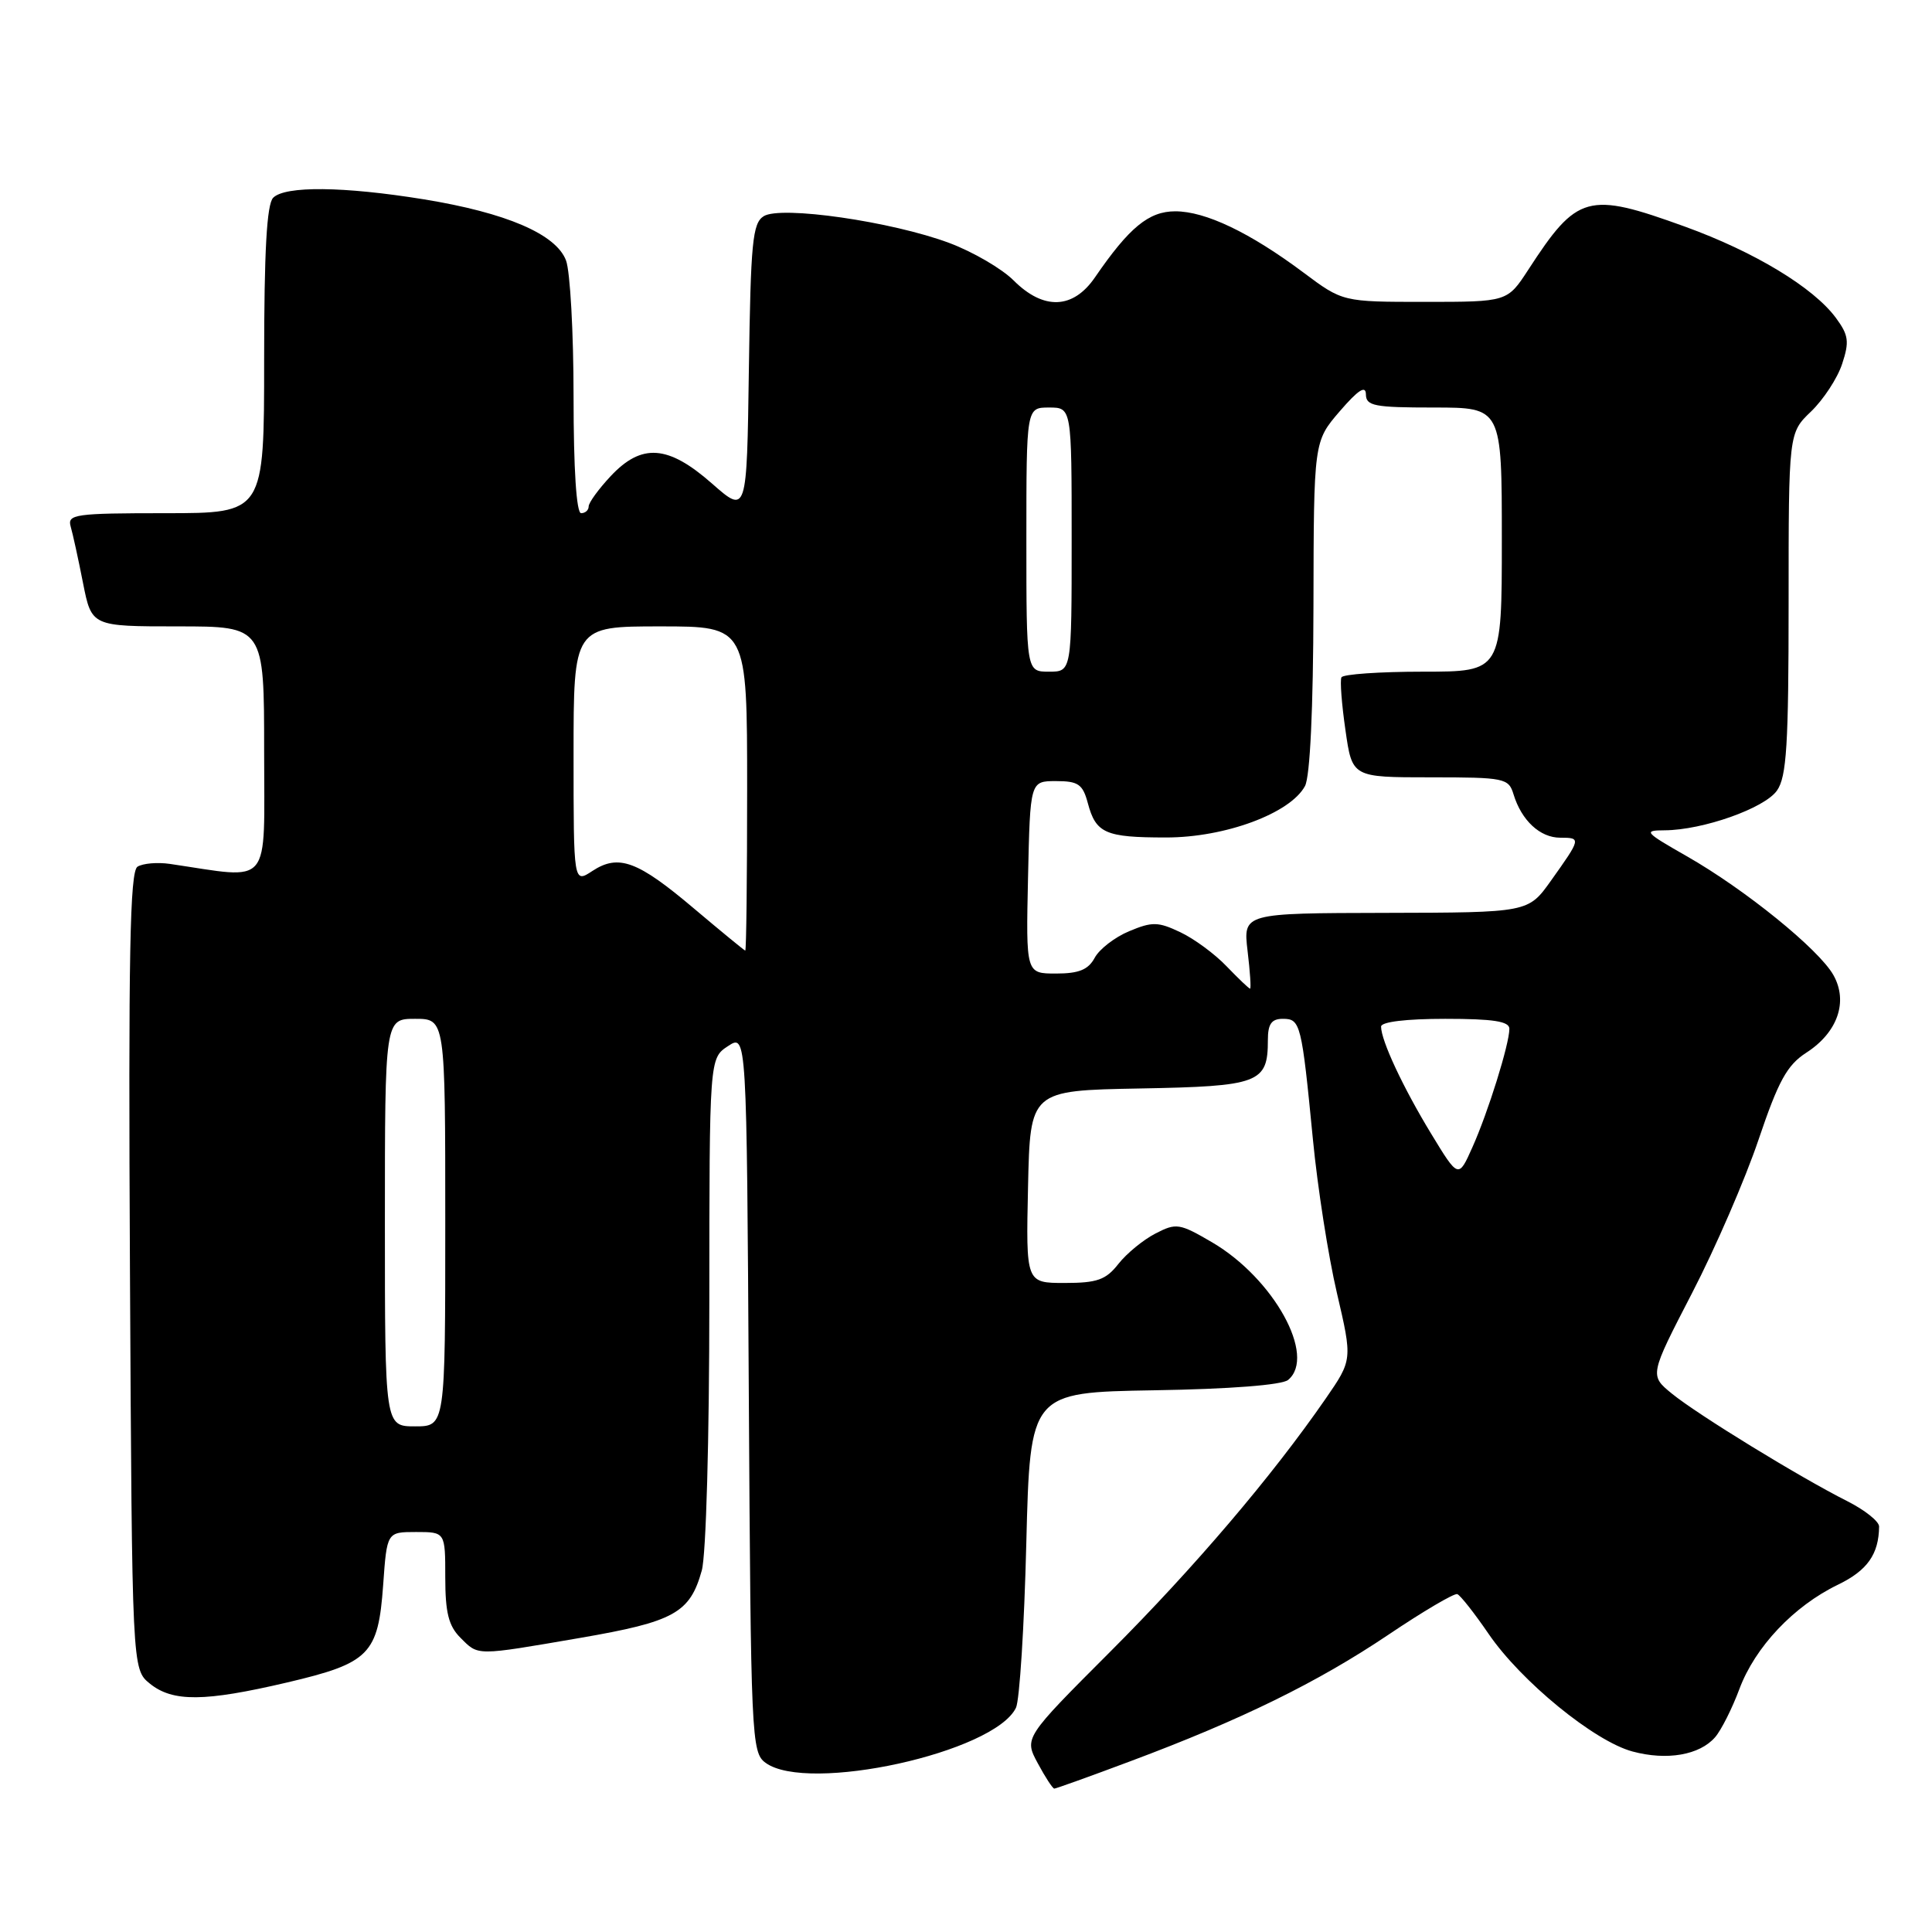 <?xml version="1.0" encoding="UTF-8" standalone="no"?>
<!DOCTYPE svg PUBLIC "-//W3C//DTD SVG 1.1//EN" "http://www.w3.org/Graphics/SVG/1.1/DTD/svg11.dtd" >
<svg xmlns="http://www.w3.org/2000/svg" xmlns:xlink="http://www.w3.org/1999/xlink" version="1.1" viewBox="0 0 256 256">
 <g >
 <path fill="currentColor"
d=" M 149.79 233.37 C 164.46 227.89 174.60 222.91 183.94 216.63 C 188.57 213.51 192.70 211.08 193.10 211.23 C 193.50 211.38 195.37 213.75 197.25 216.50 C 201.54 222.78 211.25 230.72 216.31 232.08 C 220.86 233.31 225.21 232.56 227.26 230.19 C 228.07 229.26 229.52 226.38 230.48 223.80 C 232.56 218.23 237.67 212.82 243.54 209.98 C 247.43 208.10 248.95 205.95 248.99 202.27 C 248.99 201.59 247.09 200.08 244.75 198.90 C 238.51 195.76 224.95 187.45 221.53 184.66 C 218.57 182.24 218.57 182.24 224.19 171.37 C 227.29 165.39 231.26 156.22 233.02 151.00 C 235.65 143.22 236.79 141.14 239.34 139.49 C 243.49 136.82 244.92 132.73 242.94 129.21 C 241.03 125.80 231.22 117.85 223.50 113.45 C 217.91 110.26 217.71 110.03 220.57 110.02 C 225.64 109.99 233.82 107.10 235.46 104.75 C 236.74 102.93 237.00 98.67 237.00 79.96 C 237.00 57.37 237.00 57.37 239.98 54.52 C 241.61 52.95 243.47 50.12 244.09 48.23 C 245.07 45.27 244.95 44.41 243.28 42.14 C 240.31 38.10 232.47 33.36 223.24 30.02 C 210.37 25.36 209.00 25.74 202.50 35.75 C 199.73 40.00 199.73 40.00 188.82 40.00 C 177.91 40.00 177.91 40.00 172.71 36.11 C 165.60 30.80 159.73 28.00 155.73 28.00 C 152.22 28.00 149.63 30.13 145.09 36.75 C 142.19 40.98 138.28 41.13 134.31 37.16 C 132.75 35.60 128.92 33.37 125.80 32.20 C 118.18 29.35 103.45 27.22 101.19 28.65 C 99.71 29.58 99.47 32.15 99.23 48.92 C 98.96 68.13 98.96 68.13 94.34 64.07 C 88.52 58.95 85.02 58.70 80.90 63.11 C 79.31 64.81 78.00 66.61 78.00 67.11 C 78.00 67.60 77.55 68.00 77.00 68.00 C 76.38 68.00 76.00 62.19 76.00 52.57 C 76.00 44.08 75.55 35.95 75.00 34.51 C 73.68 31.02 67.08 28.19 56.15 26.41 C 45.53 24.69 37.79 24.61 36.20 26.20 C 35.35 27.05 35.00 33.24 35.00 47.70 C 35.00 68.00 35.00 68.00 21.93 68.00 C 9.96 68.00 8.91 68.15 9.36 69.75 C 9.64 70.71 10.38 74.09 11.00 77.25 C 12.14 83.00 12.14 83.00 23.57 83.00 C 35.00 83.00 35.00 83.00 35.00 99.56 C 35.00 117.87 36.17 116.48 22.50 114.47 C 20.85 114.23 18.93 114.40 18.22 114.84 C 17.21 115.48 17.00 126.48 17.22 168.41 C 17.50 221.18 17.50 221.18 19.86 223.09 C 22.89 225.54 27.10 225.50 38.03 222.94 C 48.97 220.37 50.11 219.22 50.77 210.03 C 51.27 203.00 51.27 203.00 55.13 203.00 C 59.00 203.00 59.00 203.00 59.00 209.00 C 59.00 213.67 59.44 215.44 61.00 217.00 C 63.43 219.43 62.90 219.43 76.88 217.03 C 89.35 214.88 91.42 213.73 92.99 208.10 C 93.56 206.05 93.99 190.70 93.99 172.37 C 94.00 140.23 94.00 140.23 96.47 138.61 C 98.94 136.99 98.94 136.99 99.22 184.58 C 99.49 230.36 99.57 232.22 101.44 233.58 C 107.02 237.66 131.75 232.23 134.62 226.29 C 135.10 225.31 135.72 215.50 135.99 204.50 C 136.50 184.50 136.50 184.50 152.93 184.22 C 162.97 184.06 169.87 183.52 170.68 182.85 C 174.47 179.71 168.78 169.41 160.62 164.62 C 156.29 162.09 155.86 162.02 153.10 163.45 C 151.49 164.28 149.28 166.09 148.19 167.48 C 146.54 169.59 145.37 170.00 141.08 170.00 C 135.94 170.00 135.94 170.00 136.22 157.25 C 136.50 144.50 136.50 144.50 151.00 144.23 C 166.88 143.94 168.00 143.52 168.00 137.81 C 168.00 135.68 168.48 135.00 169.98 135.00 C 172.32 135.00 172.47 135.58 173.97 151.00 C 174.58 157.32 176.01 166.48 177.15 171.34 C 179.21 180.18 179.21 180.18 175.65 185.34 C 168.53 195.64 158.26 207.70 147.10 218.87 C 135.70 230.28 135.70 230.28 137.51 233.64 C 138.50 235.49 139.49 237.00 139.70 237.00 C 139.91 237.00 144.46 235.37 149.79 233.37 Z  M 51.00 162.00 C 51.00 135.00 51.00 135.00 55.00 135.00 C 59.00 135.00 59.00 135.00 59.00 162.00 C 59.00 189.00 59.00 189.00 55.00 189.00 C 51.00 189.00 51.00 189.00 51.00 162.00 Z  M 189.62 150.20 C 185.90 144.08 183.00 137.87 183.00 136.03 C 183.00 135.40 186.32 135.00 191.50 135.00 C 197.87 135.00 200.00 135.33 200.00 136.32 C 200.00 138.34 197.18 147.38 195.10 152.02 C 193.25 156.17 193.25 156.17 189.62 150.20 Z  M 162.54 128.05 C 160.99 126.42 158.22 124.38 156.39 123.52 C 153.46 122.13 152.67 122.11 149.62 123.39 C 147.72 124.18 145.66 125.77 145.05 126.92 C 144.20 128.49 142.96 129.00 139.93 129.00 C 135.94 129.00 135.94 129.00 136.22 116.25 C 136.50 103.50 136.50 103.50 139.93 103.50 C 142.87 103.50 143.47 103.91 144.14 106.41 C 145.21 110.42 146.45 110.97 154.50 110.97 C 162.33 110.98 170.98 107.77 172.92 104.15 C 173.59 102.89 174.01 93.95 174.04 80.32 C 174.08 58.50 174.08 58.50 177.52 54.50 C 179.96 51.67 180.97 51.01 180.99 52.25 C 181.00 53.79 182.10 54.00 190.00 54.00 C 199.00 54.00 199.00 54.00 199.00 71.50 C 199.00 89.00 199.00 89.00 188.56 89.00 C 182.82 89.00 177.95 89.34 177.75 89.75 C 177.54 90.16 177.78 93.31 178.28 96.75 C 179.17 103.00 179.17 103.00 189.52 103.00 C 199.38 103.00 199.90 103.11 200.55 105.25 C 201.61 108.72 204.06 111.00 206.74 111.00 C 209.53 111.00 209.51 111.08 205.50 116.71 C 202.50 120.92 202.50 120.92 183.61 120.96 C 164.72 121.00 164.72 121.00 165.31 126.00 C 165.64 128.75 165.79 131.00 165.64 131.00 C 165.49 131.00 164.10 129.67 162.54 128.05 Z  M 92.00 120.42 C 84.49 114.06 81.97 113.13 78.49 115.41 C 76.00 117.05 76.00 117.05 76.00 100.02 C 76.00 83.00 76.00 83.00 87.50 83.00 C 99.00 83.00 99.00 83.00 99.00 104.50 C 99.00 116.33 98.89 125.98 98.75 125.96 C 98.61 125.93 95.58 123.44 92.00 120.42 Z  M 136.00 71.50 C 136.00 54.00 136.00 54.00 139.00 54.00 C 142.00 54.00 142.00 54.00 142.00 71.50 C 142.00 89.00 142.00 89.00 139.00 89.00 C 136.00 89.00 136.00 89.00 136.00 71.50 Z "/>
</g>
</svg>